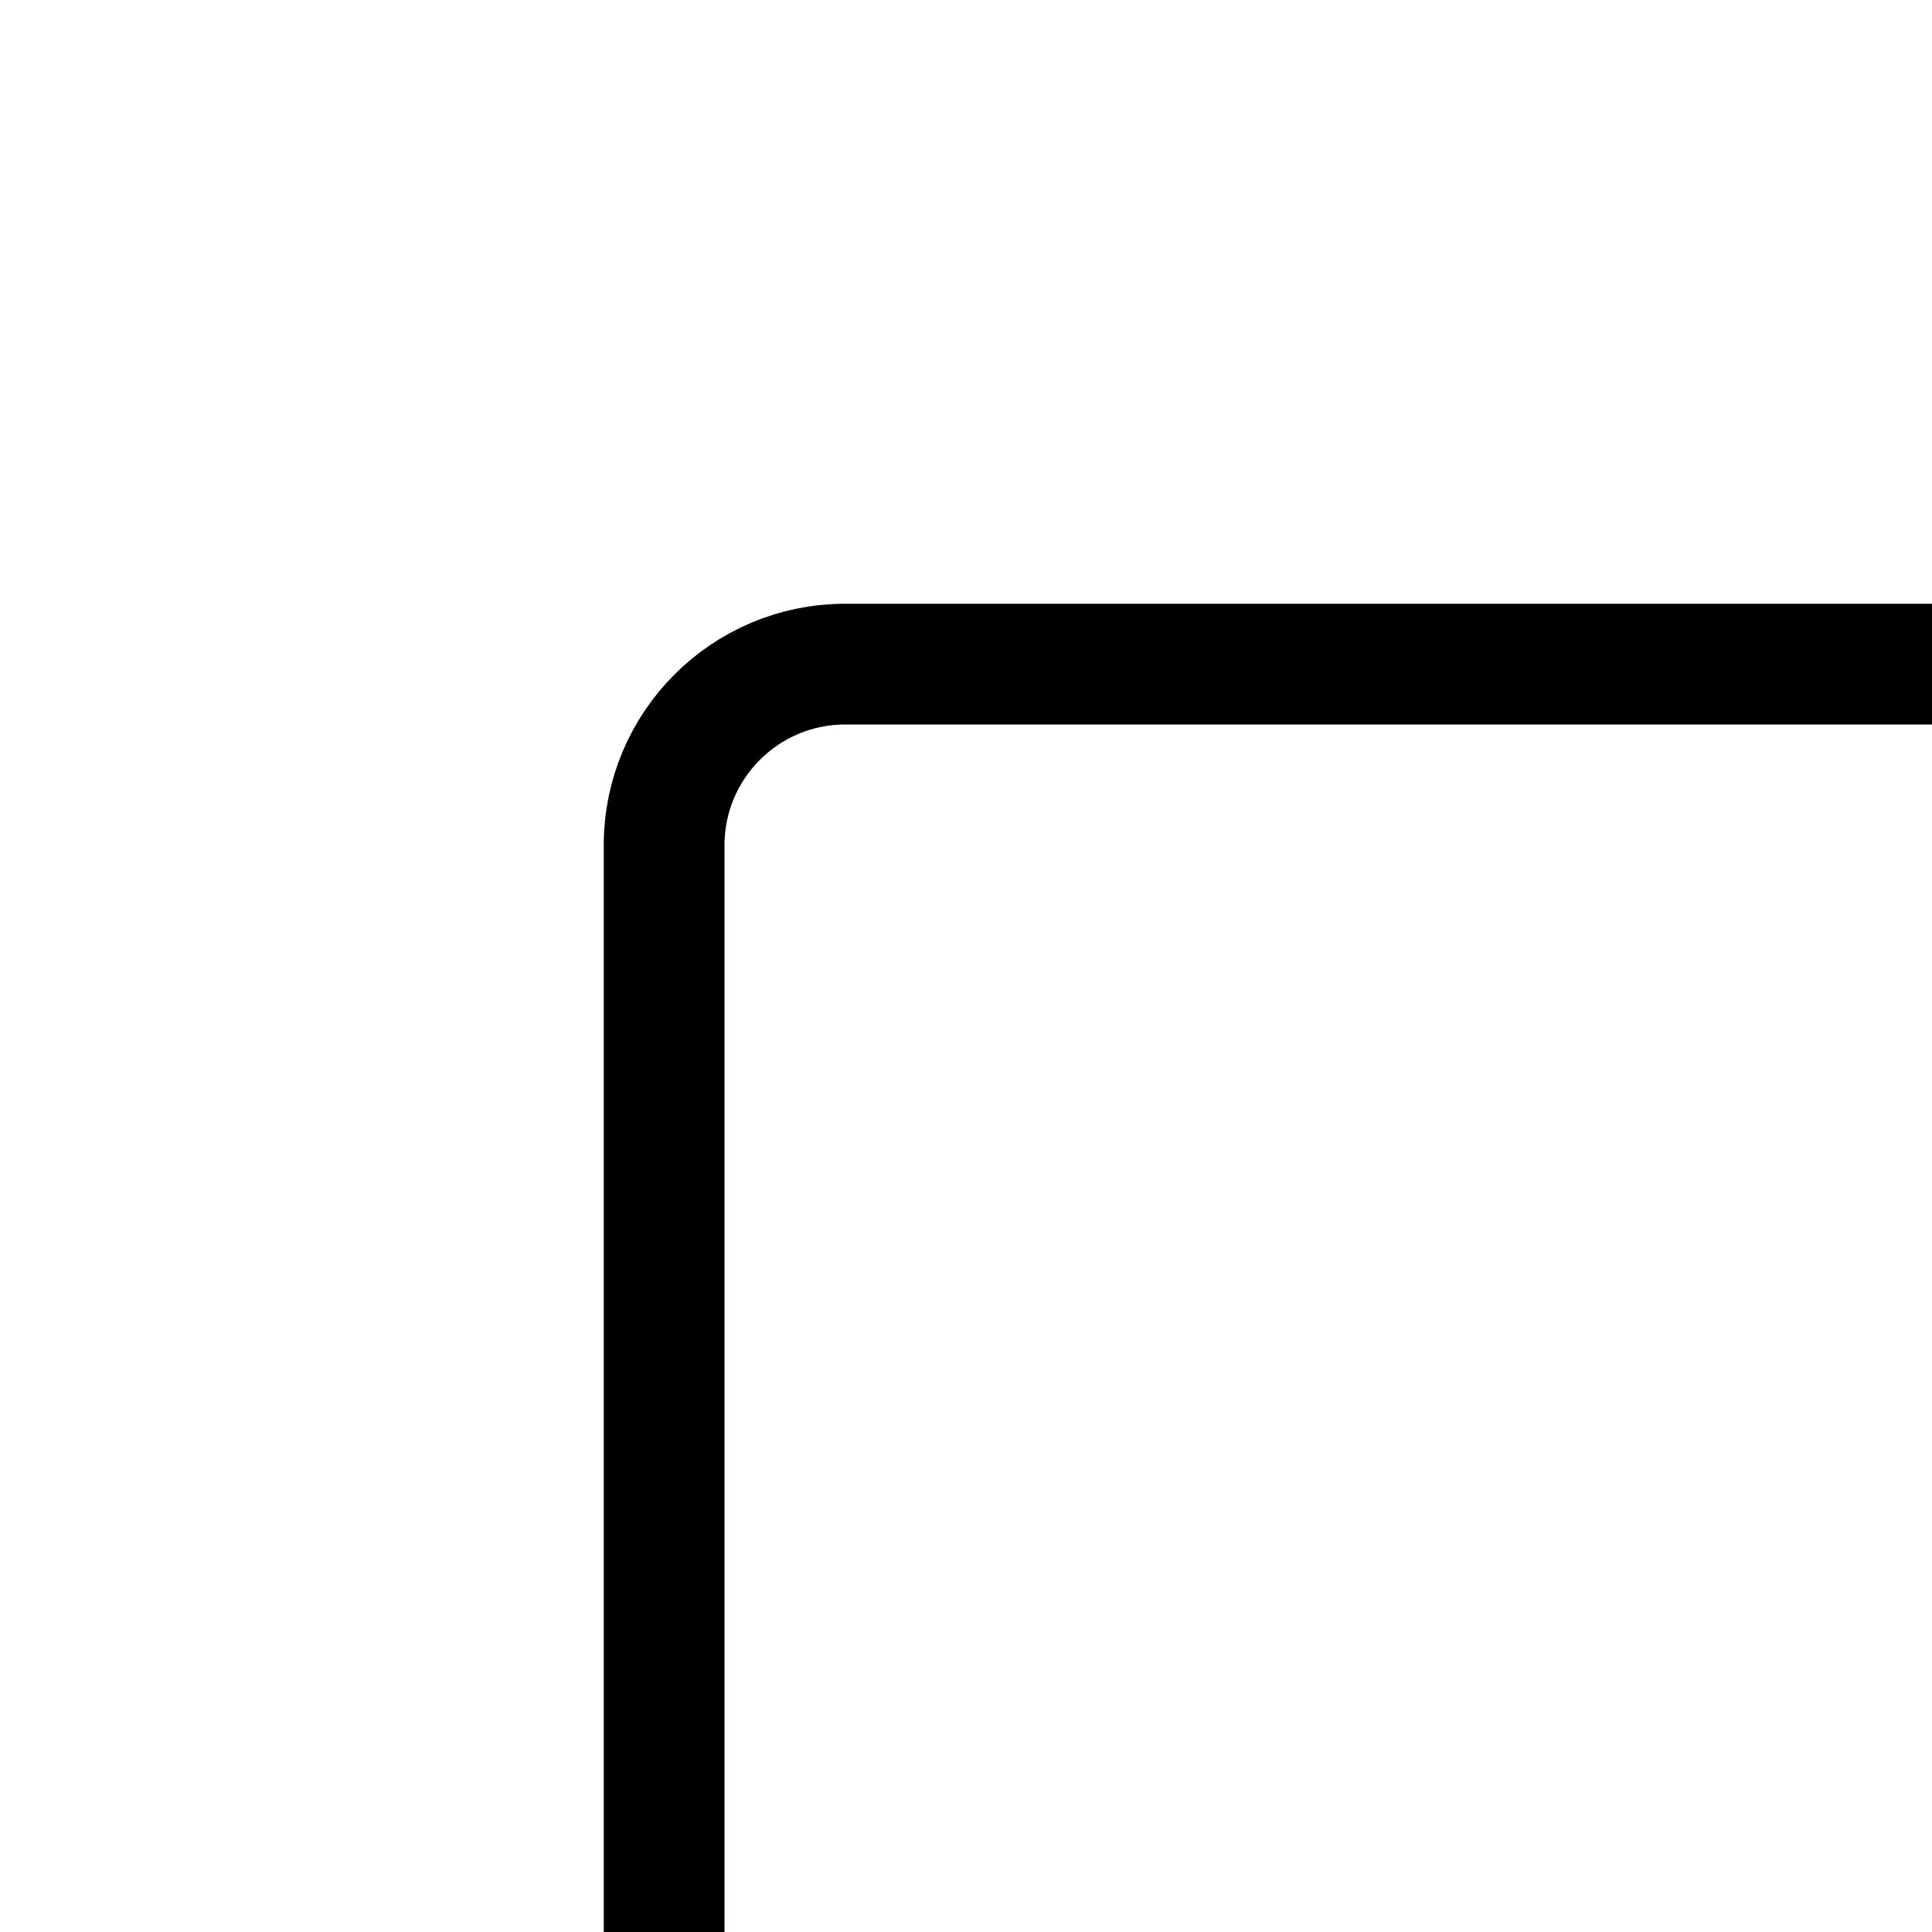 <svg aria-hidden="true" data-automation-testing="extIconify24:multiple-choice" font-size="24px" height="1em" role="img" viewbox="0 0 24 24" width="1em" xmlns="http://www.w3.org/2000/svg" xmlns:xlink="http://www.w3.org/1999/xlink"><rect fill="none" height="13" rx="1.5" stroke="currentColor" width="13" x="5.5" y="5.5"></rect></svg>